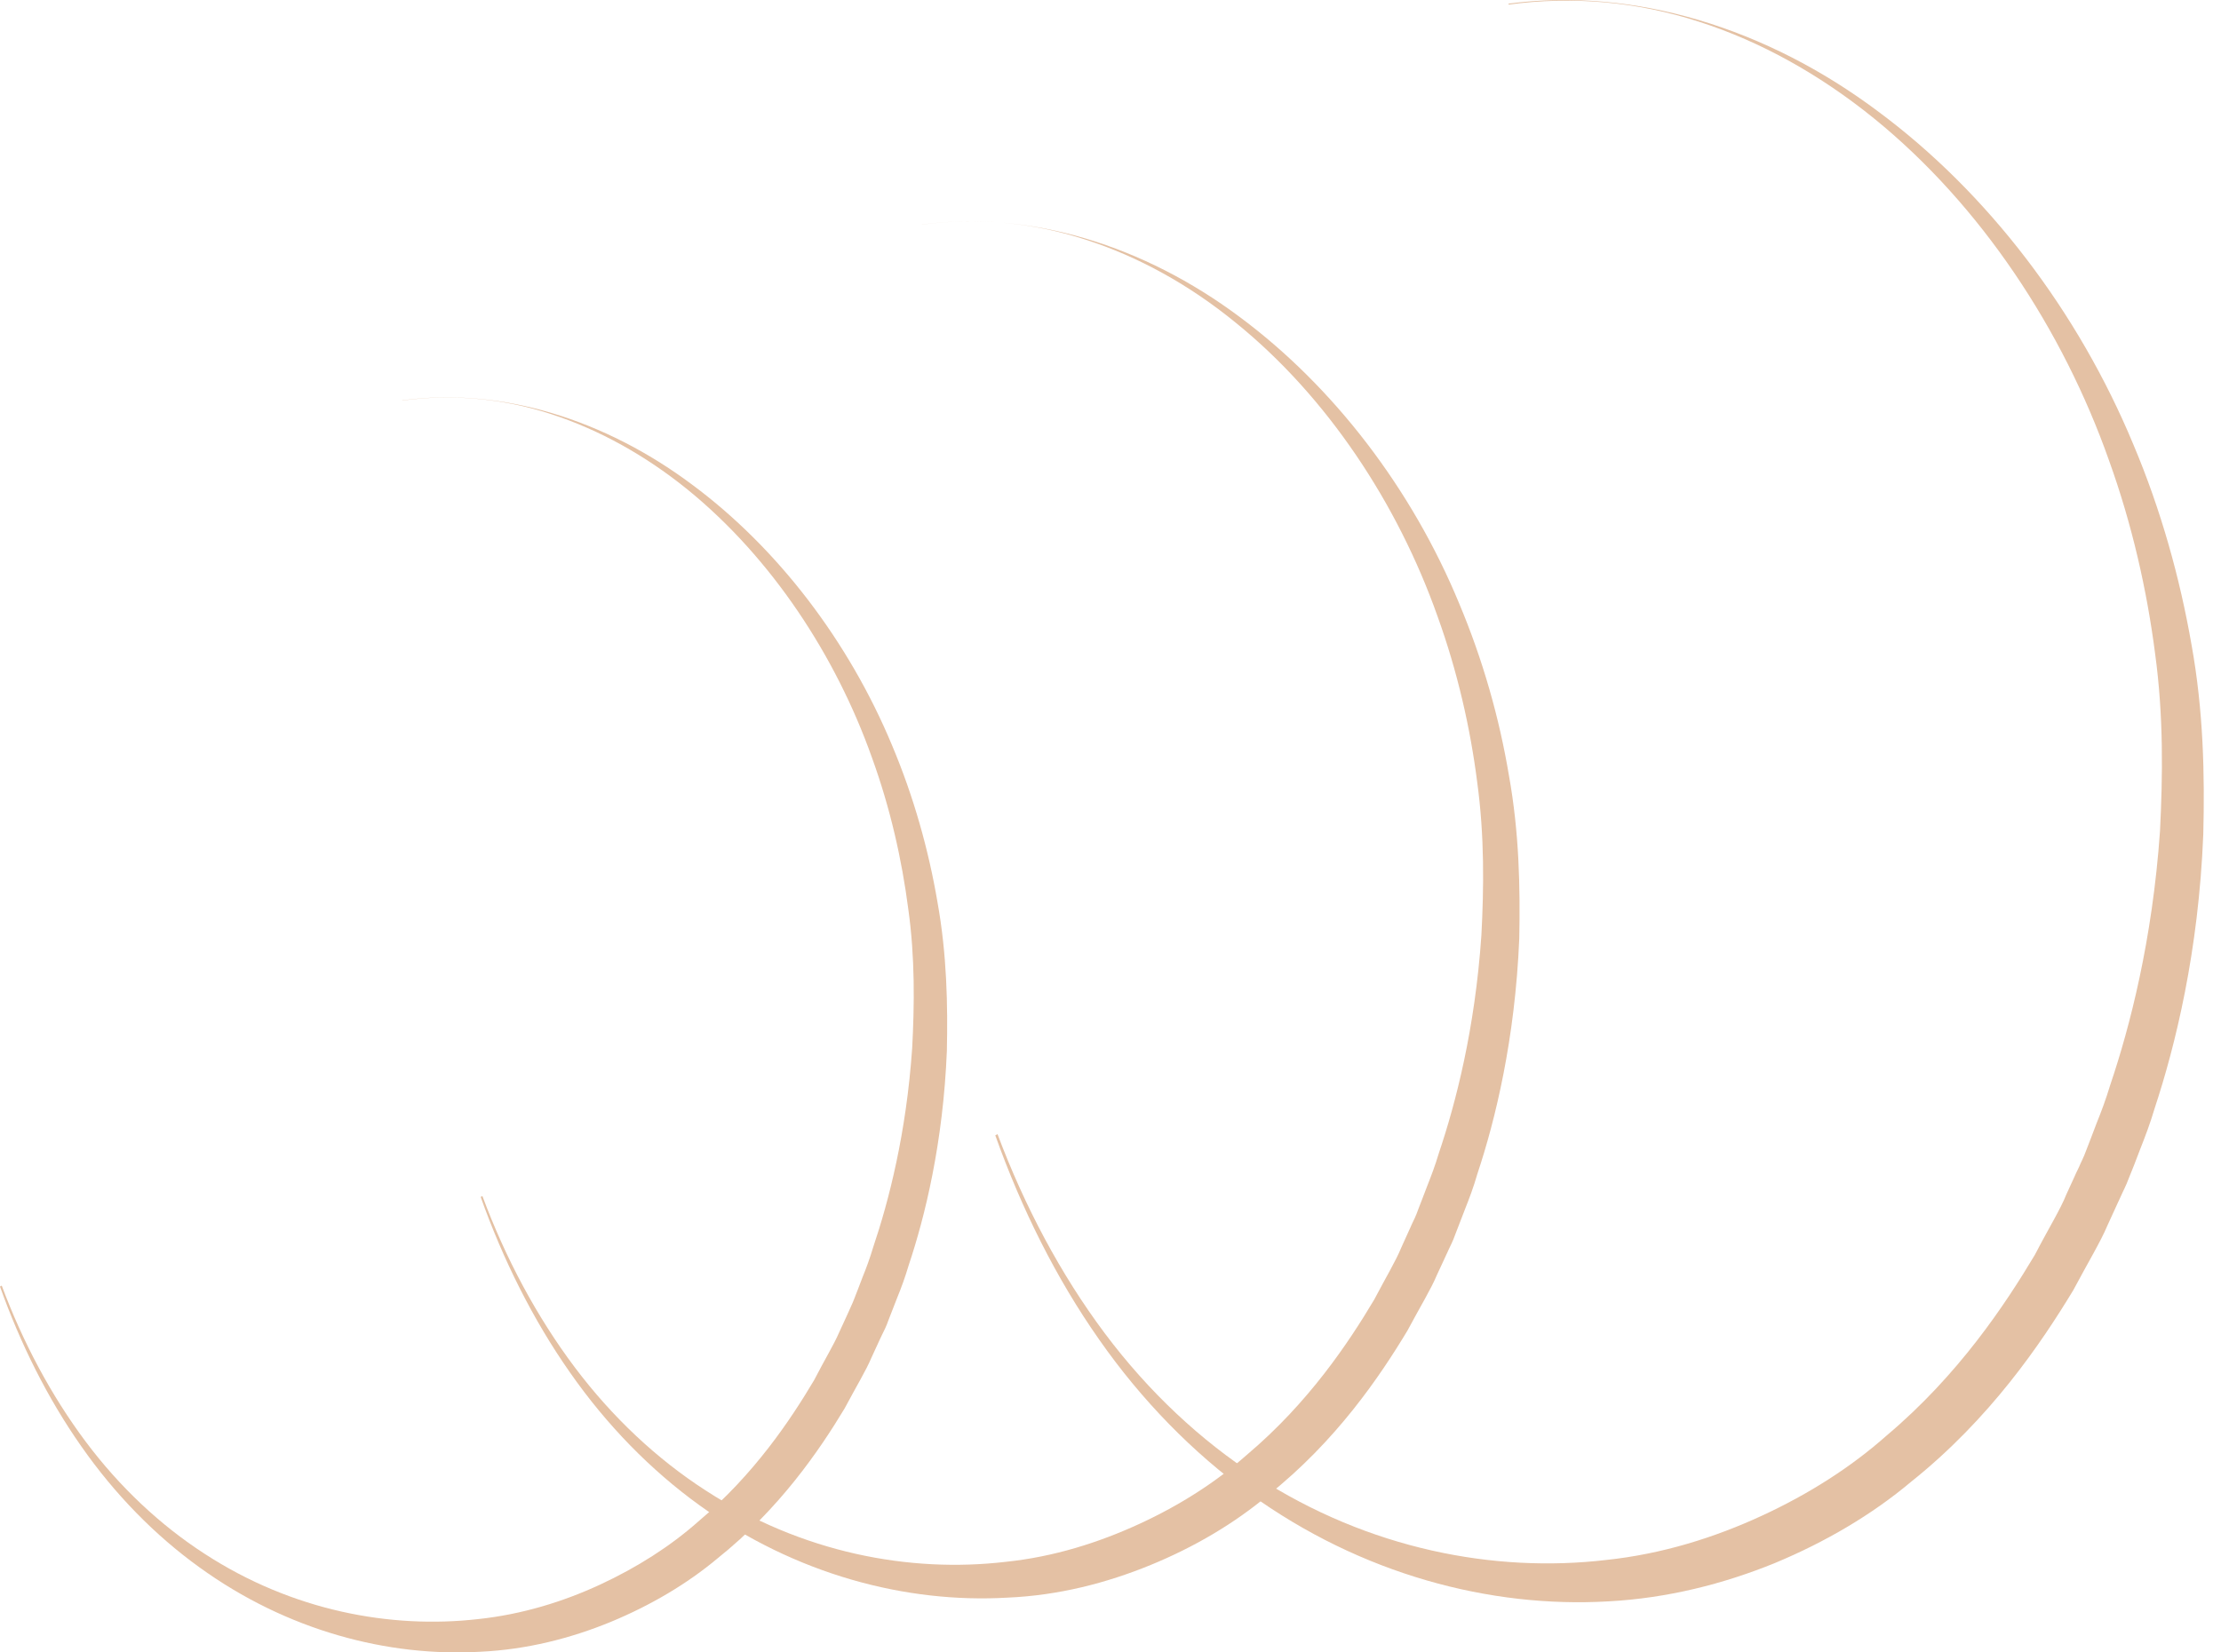 <svg viewBox="0 0 86 64" fill="none" xmlns="http://www.w3.org/2000/svg">
  <path d="M15.595 15.504C19.432 14.986 23.44 16.263 26.782 18.757C30.133 21.239 32.875 24.865 34.541 28.866C35.379 30.853 35.959 32.926 36.302 34.95C36.664 36.962 36.702 38.926 36.664 40.697C36.521 44.263 35.816 47.119 35.188 48.998C35.045 49.48 34.893 49.89 34.75 50.239C34.617 50.589 34.493 50.902 34.398 51.143C34.312 51.396 34.217 51.565 34.16 51.685C34.103 51.806 34.074 51.866 34.074 51.866C34.074 51.866 33.96 52.119 33.741 52.589C33.541 53.071 33.151 53.709 32.703 54.553C31.732 56.167 30.18 58.444 27.781 60.36C26.601 61.348 25.192 62.179 23.649 62.818C22.097 63.456 20.393 63.89 18.603 63.974C15.033 64.179 11.12 63.167 7.712 60.697C6.008 59.468 4.456 57.89 3.151 56.022C1.847 54.167 0.79 52.047 0 49.83L0.067 49.793C0.885 51.986 1.98 54.047 3.313 55.83C4.646 57.613 6.226 59.083 7.921 60.179C11.329 62.396 15.138 63.095 18.518 62.709C20.212 62.529 21.812 62.035 23.24 61.372C24.668 60.709 25.953 59.89 27.029 58.938C29.219 57.095 30.628 54.962 31.523 53.456C31.932 52.661 32.294 52.071 32.484 51.625C32.684 51.191 32.789 50.962 32.789 50.962C32.789 50.962 32.818 50.902 32.865 50.793C32.913 50.673 32.998 50.516 33.084 50.287C33.17 50.059 33.284 49.781 33.408 49.444C33.541 49.119 33.684 48.733 33.817 48.287C34.407 46.54 35.093 43.914 35.321 40.589C35.407 38.938 35.436 37.106 35.169 35.203C34.922 33.299 34.474 31.299 33.76 29.335C32.361 25.396 29.876 21.612 26.639 18.974C25.02 17.66 23.221 16.648 21.326 16.034C19.441 15.419 17.461 15.251 15.557 15.516L15.595 15.504Z" fill="#E4C1A4"/>
  <path d="M35.702 8.697C39.91 8.13 44.318 9.528 47.984 12.263C51.659 14.986 54.677 18.962 56.495 23.359C57.419 25.552 58.057 27.817 58.428 30.034C58.828 32.251 58.866 34.396 58.828 36.347C58.666 40.263 57.895 43.396 57.209 45.456C57.057 45.986 56.886 46.432 56.733 46.818C56.581 47.203 56.457 47.54 56.352 47.805C56.257 48.083 56.153 48.263 56.095 48.396C56.038 48.528 56 48.601 56 48.601C56 48.601 55.876 48.878 55.638 49.384C55.419 49.914 54.991 50.613 54.496 51.54C53.43 53.312 51.735 55.818 49.098 57.914C47.803 58.998 46.261 59.914 44.556 60.613C42.852 61.312 40.986 61.794 39.015 61.878C35.093 62.107 30.799 60.986 27.067 58.288C25.201 56.938 23.497 55.203 22.069 53.155C20.641 51.119 19.479 48.793 18.613 46.36L18.679 46.324C19.574 48.733 20.784 50.998 22.25 52.95C23.716 54.902 25.449 56.516 27.315 57.721C31.056 60.155 35.236 60.926 38.939 60.492C40.805 60.3 42.548 59.745 44.118 59.022C45.689 58.3 47.098 57.396 48.279 56.348C50.678 54.324 52.23 51.986 53.211 50.336C53.668 49.468 54.058 48.818 54.258 48.324C54.477 47.842 54.591 47.589 54.591 47.589C54.591 47.589 54.62 47.528 54.677 47.396C54.734 47.275 54.829 47.095 54.915 46.842C55.01 46.589 55.134 46.287 55.267 45.926C55.41 45.564 55.572 45.143 55.715 44.661C56.362 42.745 57.114 39.866 57.362 36.215C57.457 34.396 57.485 32.396 57.2 30.299C56.933 28.203 56.438 26.01 55.657 23.853C54.125 19.528 51.402 15.371 47.841 12.492C46.07 11.046 44.09 9.938 42.014 9.275C39.939 8.6 37.778 8.419 35.683 8.697H35.702Z" fill="#E4C1A4"/>
  <path d="M58.409 0.142C63.303 -0.508 68.434 1.106 72.699 4.299C76.984 7.468 80.478 12.094 82.601 17.203C83.677 19.745 84.41 22.395 84.857 24.962C85.324 27.54 85.371 30.034 85.314 32.311C85.133 36.866 84.229 40.504 83.439 42.902C83.258 43.516 83.058 44.034 82.877 44.492C82.706 44.95 82.553 45.336 82.429 45.637C82.315 45.95 82.191 46.167 82.125 46.324C82.058 46.48 82.02 46.552 82.02 46.552C82.02 46.552 81.877 46.866 81.601 47.468C81.344 48.083 80.849 48.902 80.278 49.974C79.031 52.034 77.06 54.95 73.994 57.396C72.49 58.661 70.691 59.721 68.72 60.541C66.739 61.348 64.559 61.902 62.274 62.023C57.714 62.288 52.716 60.986 48.374 57.842C46.203 56.275 44.214 54.251 42.557 51.878C40.891 49.504 39.549 46.805 38.539 43.974L38.625 43.926C39.672 46.721 41.072 49.36 42.776 51.637C44.48 53.914 46.499 55.794 48.66 57.191C53.011 60.01 57.876 60.926 62.189 60.42C64.359 60.191 66.387 59.553 68.215 58.709C70.043 57.866 71.681 56.818 73.052 55.601C75.841 53.251 77.641 50.528 78.793 48.601C79.316 47.589 79.783 46.842 80.011 46.263C80.268 45.709 80.401 45.408 80.401 45.408C80.401 45.408 80.44 45.336 80.506 45.191C80.563 45.046 80.678 44.842 80.782 44.552C80.897 44.263 81.03 43.902 81.192 43.48C81.363 43.058 81.544 42.577 81.715 42.01C82.468 39.781 83.343 36.42 83.638 32.191C83.743 30.082 83.781 27.745 83.448 25.311C83.134 22.878 82.563 20.323 81.658 17.817C79.878 12.781 76.707 7.95 72.566 4.588C70.5 2.913 68.196 1.612 65.787 0.841C63.379 0.058 60.856 -0.159 58.418 0.178L58.409 0.142Z" fill="#E4C1A4"/>
</svg>
